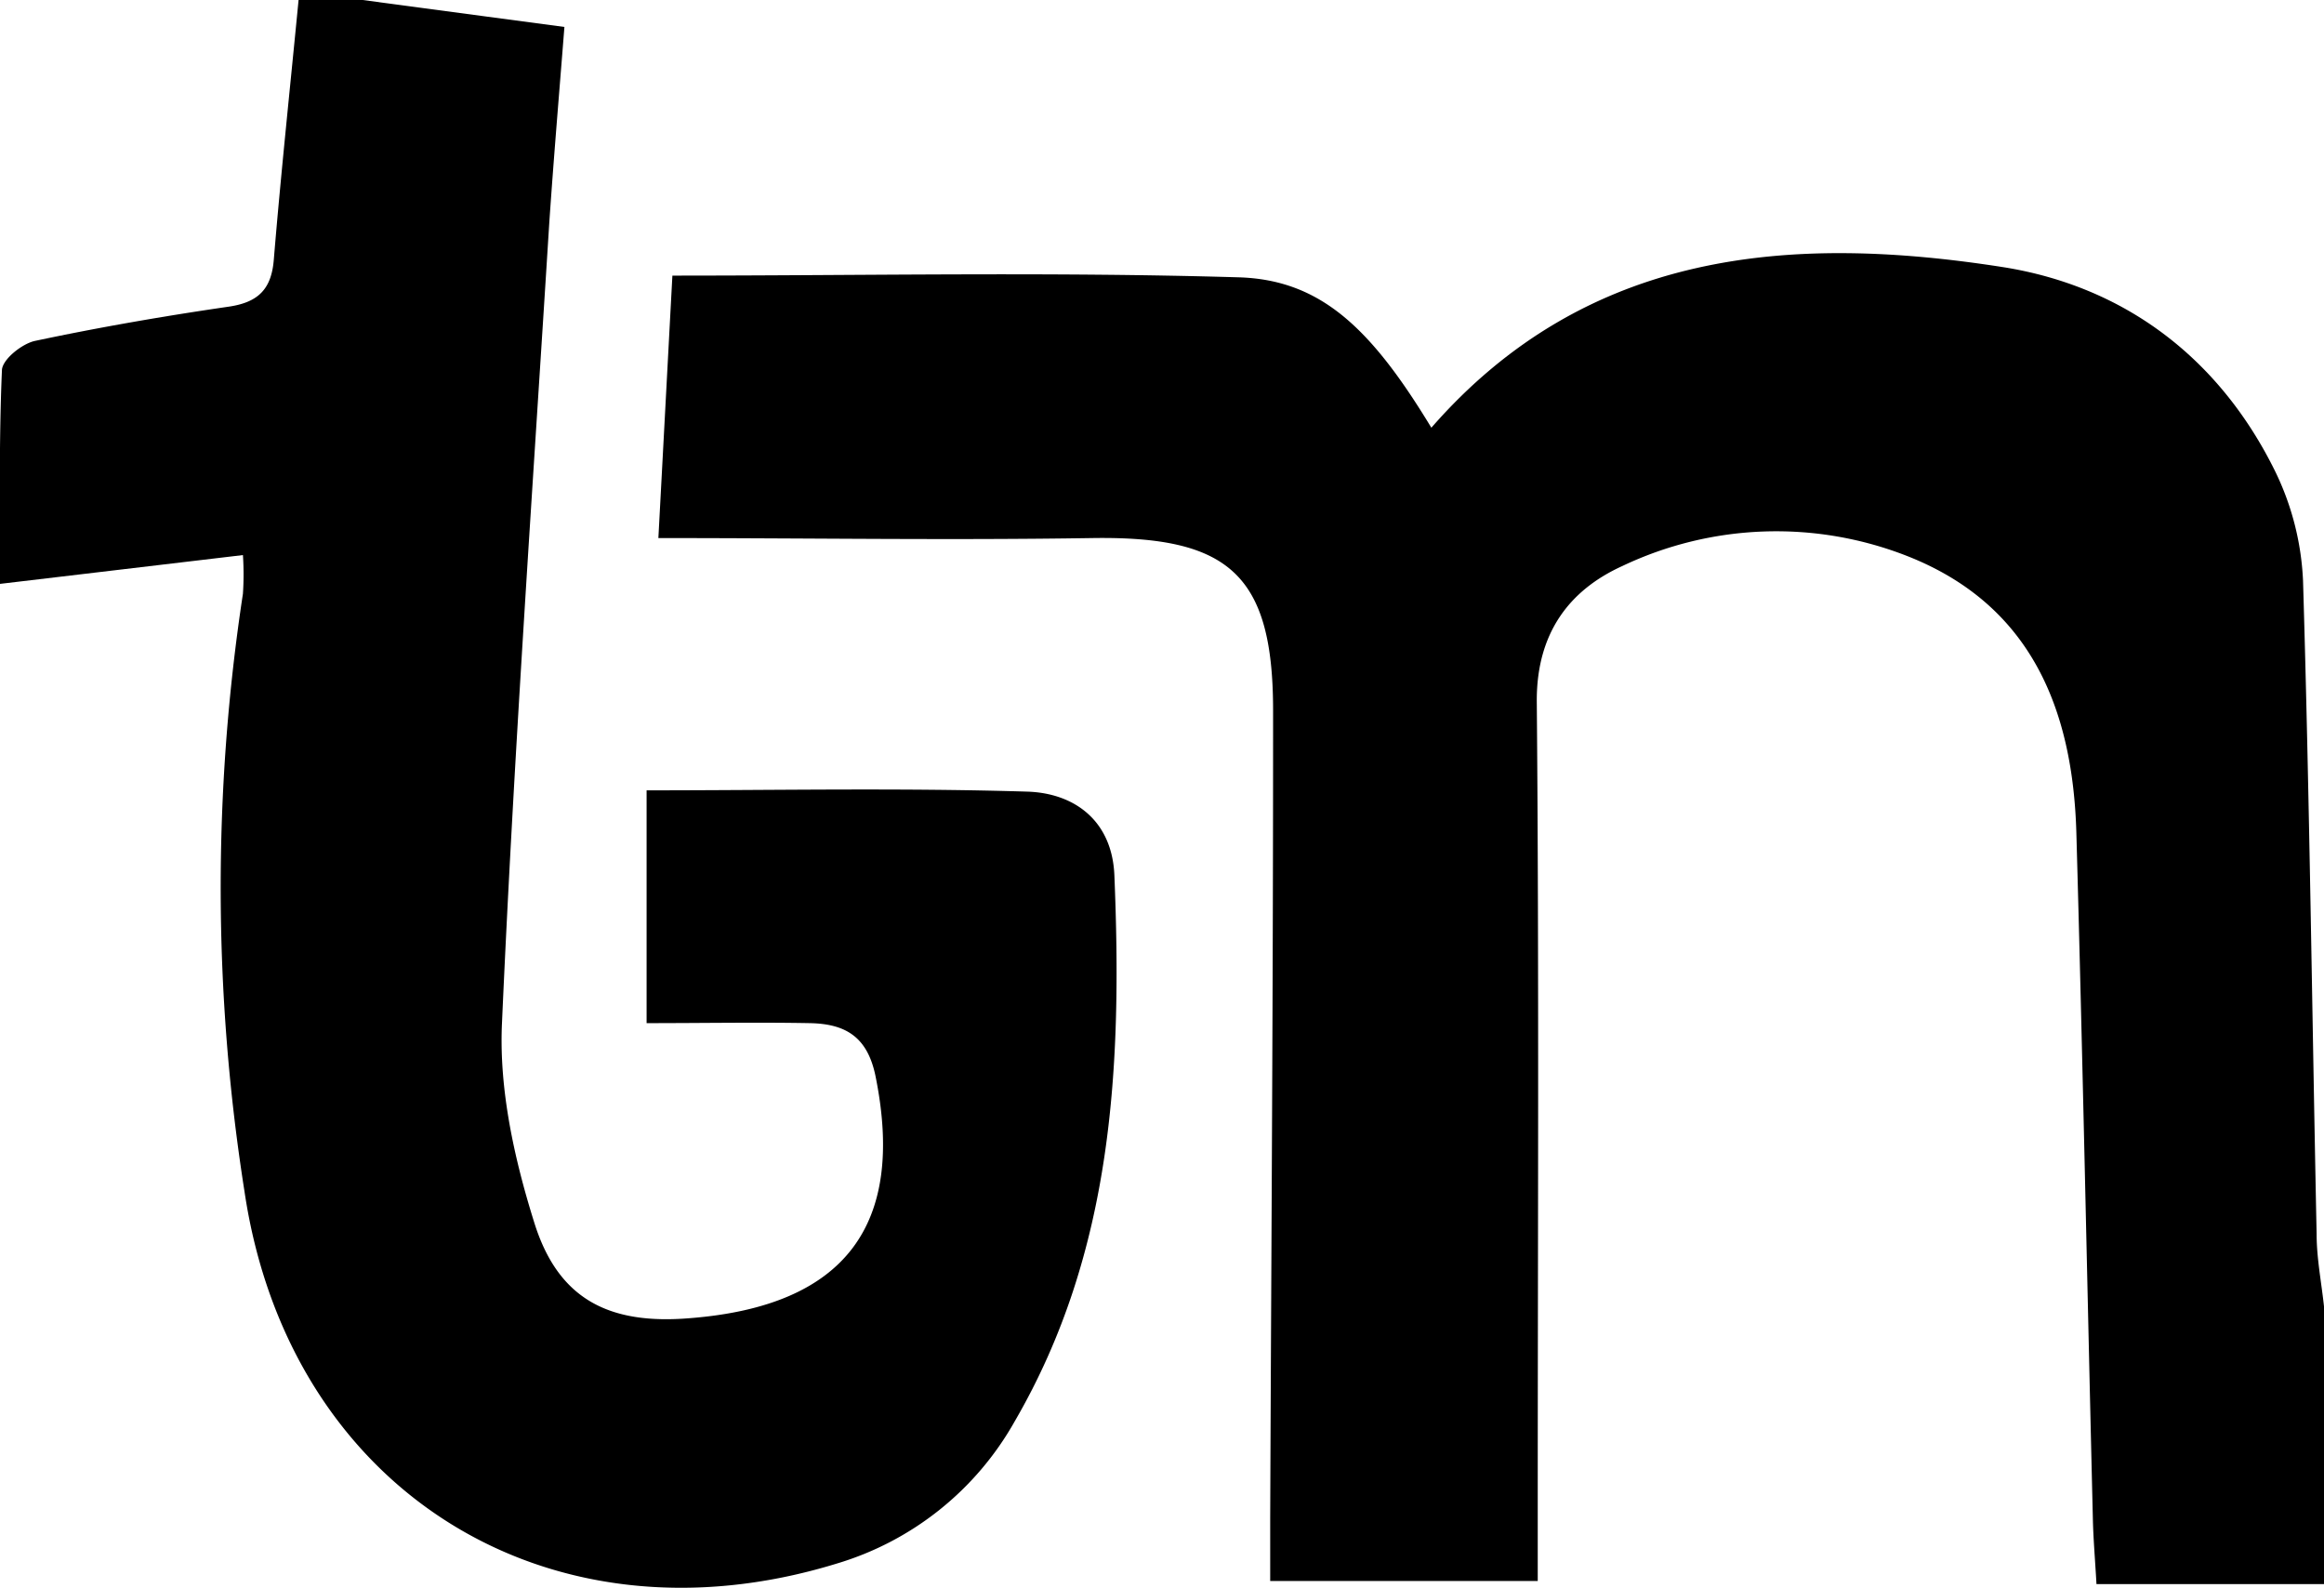 <svg xmlns="http://www.w3.org/2000/svg" viewBox="0 0 217.16 148.38">
      <g id="Livello_2" data-name="Livello 2">
        <g id="Livello_1-2" data-name="Livello 1">
          <path d="M217.16,148H195.9c-.13-2.31-.3-4.25-.34-6.2-.52-21.35-.94-42.7-1.54-64-.33-11.53-4.23-21.29-15.78-25.84a33.5,33.5,0,0,0-26.64.92c-5,2.27-8,6.3-8,12.55.22,25.32.09,50.65.09,76v6.28h-25c0-2,0-3.94,0-5.86.1-25.16.28-50.32.27-75.48,0-12.71-4.14-16.3-16.92-16.1-13.25.21-26.5,0-40.52,0,.45-8.35.86-16.16,1.31-24.52,17.89,0,35.42-.36,52.92.16,7.67.23,12.38,4.78,18,14.05,14.53-16.63,33.57-18.11,53.44-15,11.32,1.8,20.14,8.47,25.34,18.94a25.89,25.89,0,0,1,2.67,10.33c.61,20.35.85,40.71,1.27,61.06,0,2.29.46,4.57.7,6.86Z" />
          <path d="M33.88,0,52.74,2.52c-.47,6-1,12.21-1.42,18.39C49.76,45.84,48,70.77,46.9,95.73c-.26,6.1,1.15,12.51,3,18.42,2.23,7.24,7,9.65,14.62,9C79,122,84.61,114.43,81.82,100.59c-.76-3.79-2.88-4.94-6.17-5-5-.09-9.92,0-15.23,0V73.84c12.1,0,23.85-.24,35.57.12,4.46.14,7.93,2.76,8.14,7.81.73,17.7-.08,35.13-9.3,51a28.38,28.38,0,0,1-16.67,13.32c-27,8.28-51.17-6.93-55.31-34.75a182.35,182.35,0,0,1-.15-55.87,27.64,27.64,0,0,0,0-3.61L0,54.55C0,47.74-.1,41.16.18,34.61c0-1,1.87-2.5,3.09-2.76,6-1.27,12.05-2.32,18.11-3.2,2.79-.41,4-1.67,4.21-4.45C26.26,16.12,27.12,8.07,27.9,0Z" />
        </g>
      </g>
    </svg>